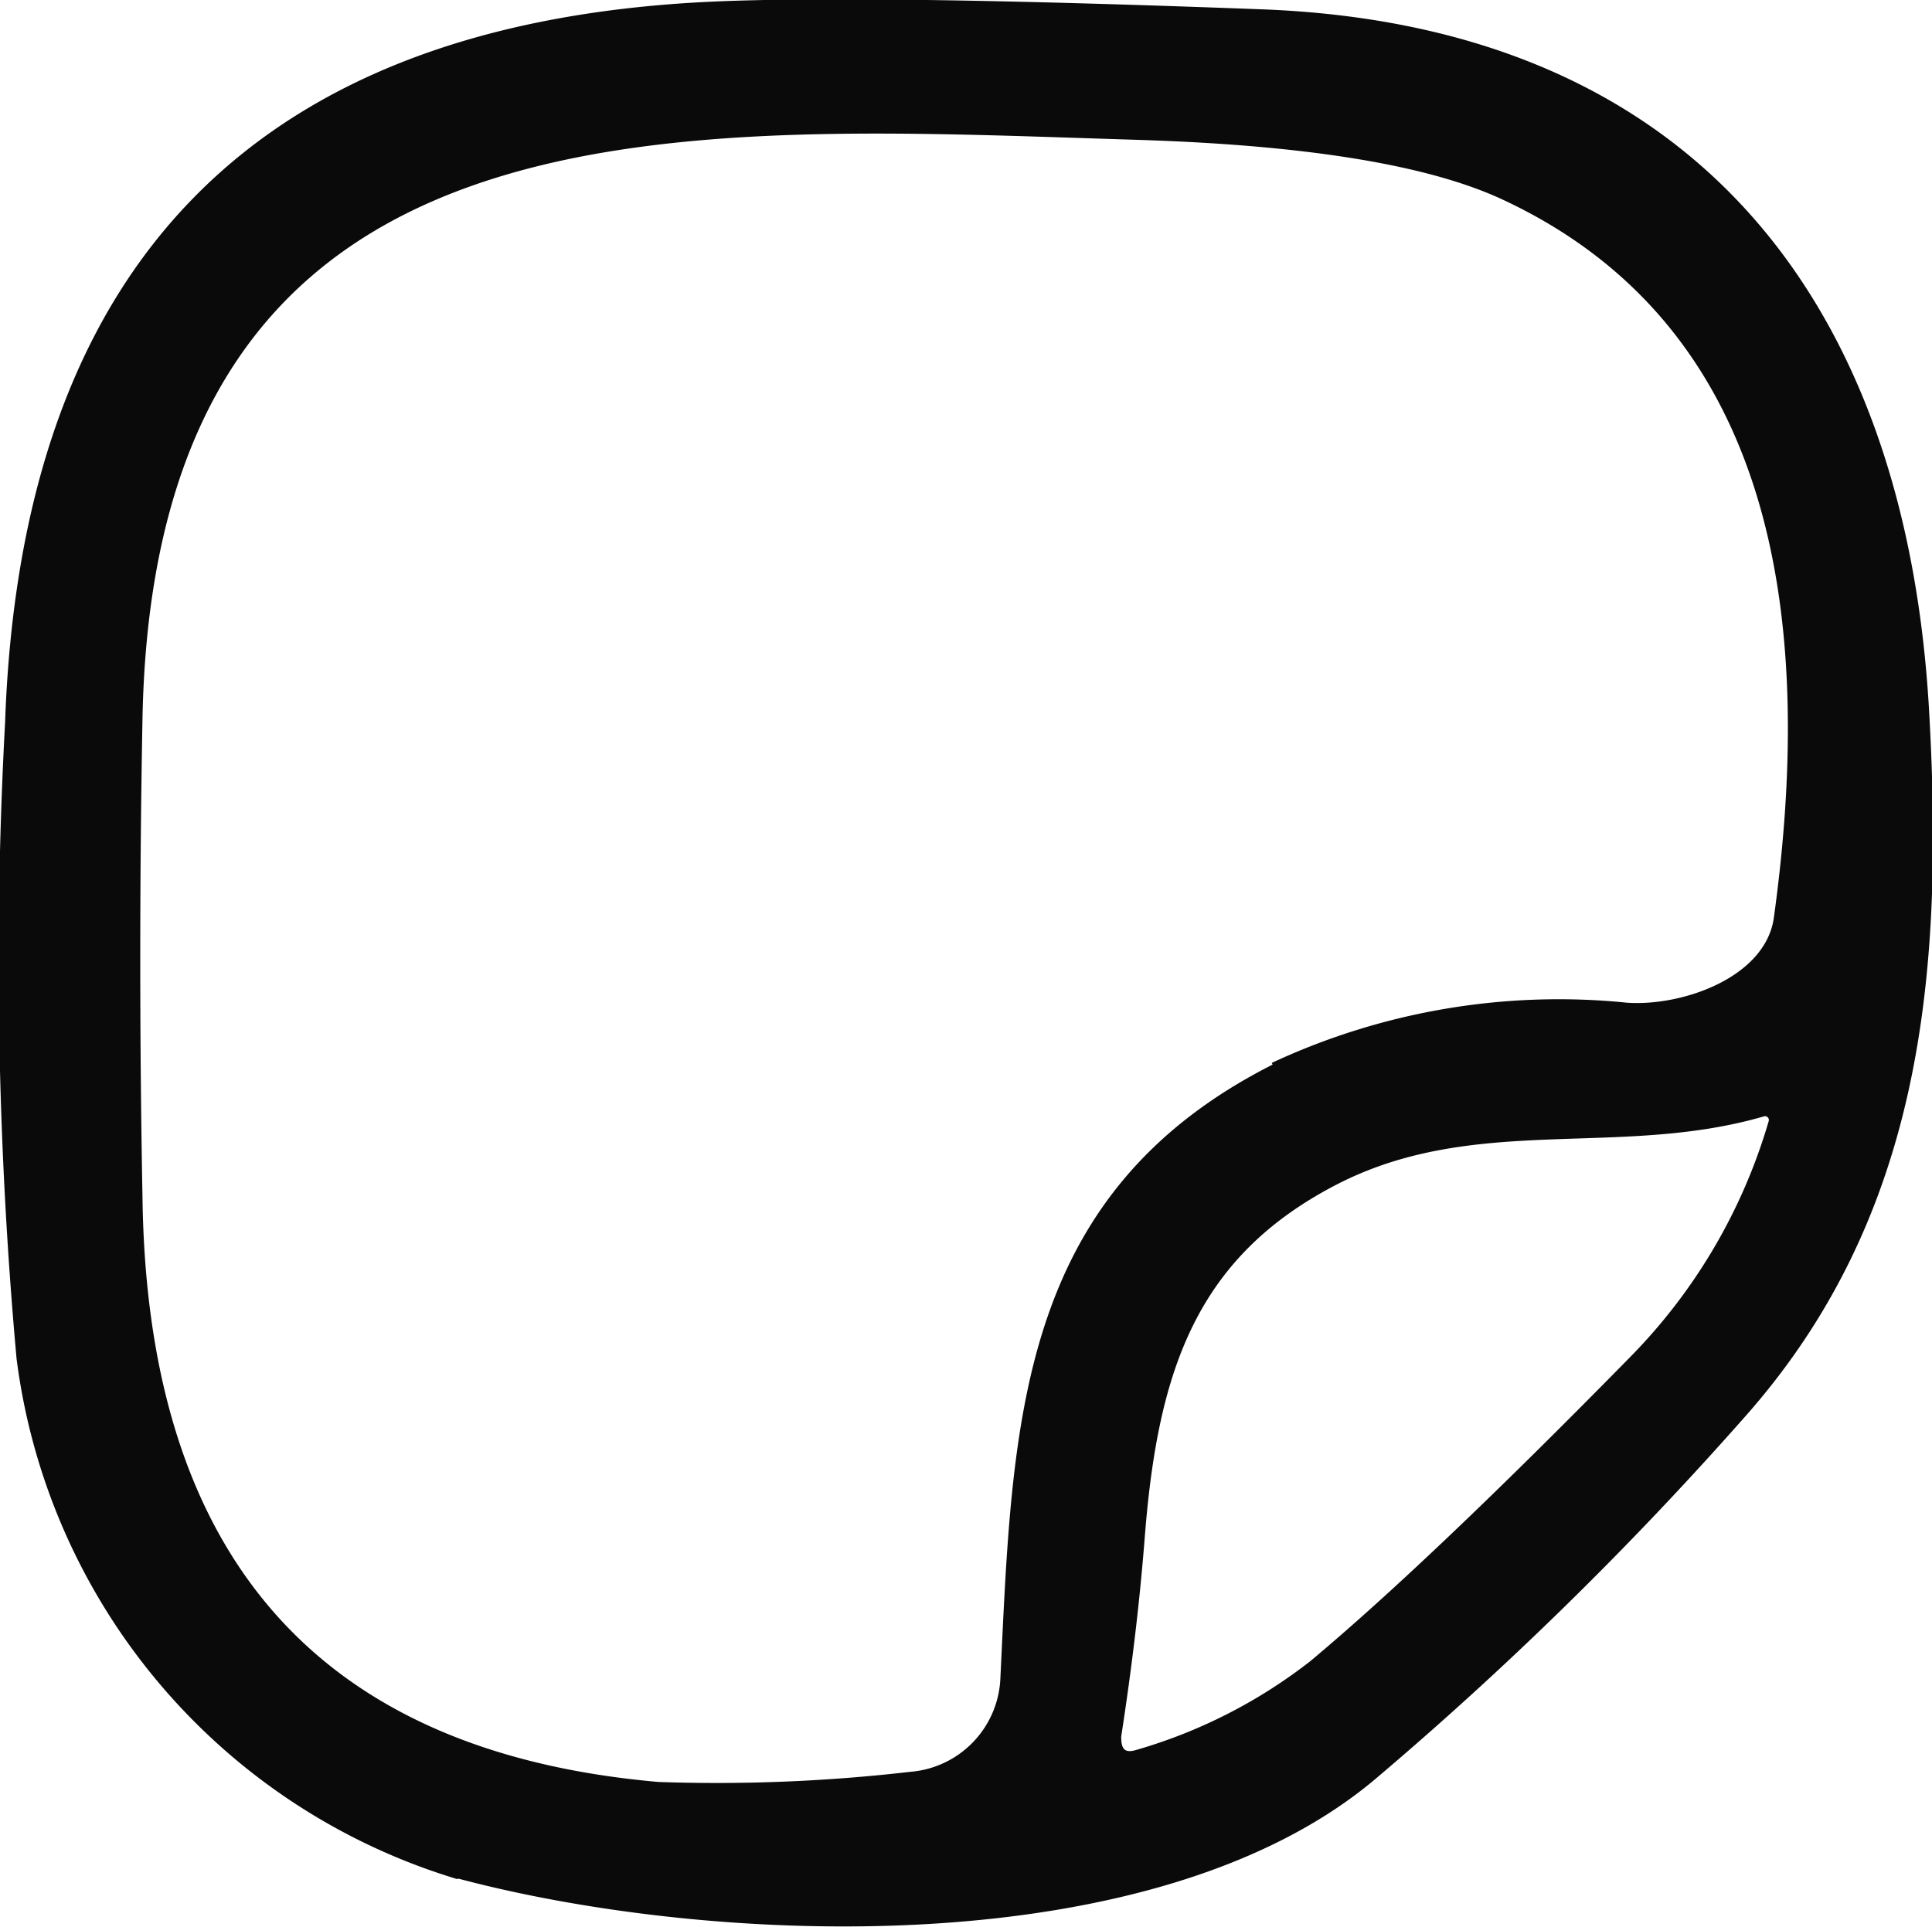 <svg id="Layer_1" data-name="Layer 1" xmlns="http://www.w3.org/2000/svg" viewBox="0 0 45.56 45.45"><defs><style>.cls-1{fill:none;stroke:#858585;stroke-miterlimit:10;stroke-width:0;}.cls-2{fill:#0a0a0a;}</style></defs><path class="cls-1" d="M133.89,210.36a14.77,14.77,0,0,0,10.39,12.28c6,1.59,16.38,2,21.6-2.33a84,84,0,0,0,8.7-8.52c4.21-4.68,4.74-10.42,4.38-16.72-.56-9.73-5.64-16.14-15.73-16.52q-9.27-.35-13-.18-16.06.74-16.64,17a104.29,104.29,0,0,0,.27,15" transform="translate(-133.5 -178.32)"/><path class="cls-1" d="M163.46,203.4a16,16,0,0,1,8.38-1.42c1.31.09,3.26-.6,3.46-2,.91-6.58.3-13.82-6.39-16.94q-2.61-1.22-8.57-1.41c-10.85-.33-23.23-1.36-23.51,13.66-.07,3.76-.07,7.52,0,11.27q.16,12.75,12.17,13.8a39.73,39.73,0,0,0,5.94-.24,2.31,2.31,0,0,0,2.12-2.19c.29-6,.36-11.42,6.42-14.49m11.59,1.22c-3.43,1-6.85-.08-10.12,1.63s-4.17,4.37-4.48,8.24c-.12,1.56-.31,3.14-.56,4.76,0,.3.08.4.37.31a12.13,12.13,0,0,0,4.09-2.09q2.81-2.35,7.52-7.15a13.2,13.2,0,0,0,3.29-5.59.09.09,0,0,0-.11-.11" transform="translate(-133.5 -178.32)"/><path class="cls-2" d="M144.28,222.64a14.77,14.77,0,0,1-10.39-12.28,104.29,104.29,0,0,1-.27-15q.57-16.25,16.64-17,3.7-.17,13,.18c10.09.38,15.17,6.79,15.73,16.52.36,6.3-.17,12-4.38,16.72a84,84,0,0,1-8.7,8.52c-5.22,4.37-15.62,3.92-21.6,2.33m19.18-19.24a16,16,0,0,1,8.38-1.42c1.31.09,3.26-.6,3.46-2,.91-6.58.3-13.82-6.39-16.94q-2.61-1.22-8.57-1.41c-10.85-.33-23.23-1.36-23.51,13.66-.07,3.76-.07,7.52,0,11.27q.16,12.75,12.17,13.8a39.73,39.73,0,0,0,5.94-.24,2.31,2.31,0,0,0,2.12-2.19c.29-6,.36-11.42,6.42-14.49m11.59,1.22c-3.43,1-6.85-.08-10.12,1.63s-4.17,4.37-4.48,8.24c-.12,1.56-.31,3.14-.56,4.76,0,.3.08.4.37.31a12.13,12.13,0,0,0,4.09-2.09q2.81-2.35,7.52-7.15a13.2,13.2,0,0,0,3.29-5.59.09.09,0,0,0-.11-.11Z" transform="translate(-133.5 -178.32)"/></svg>